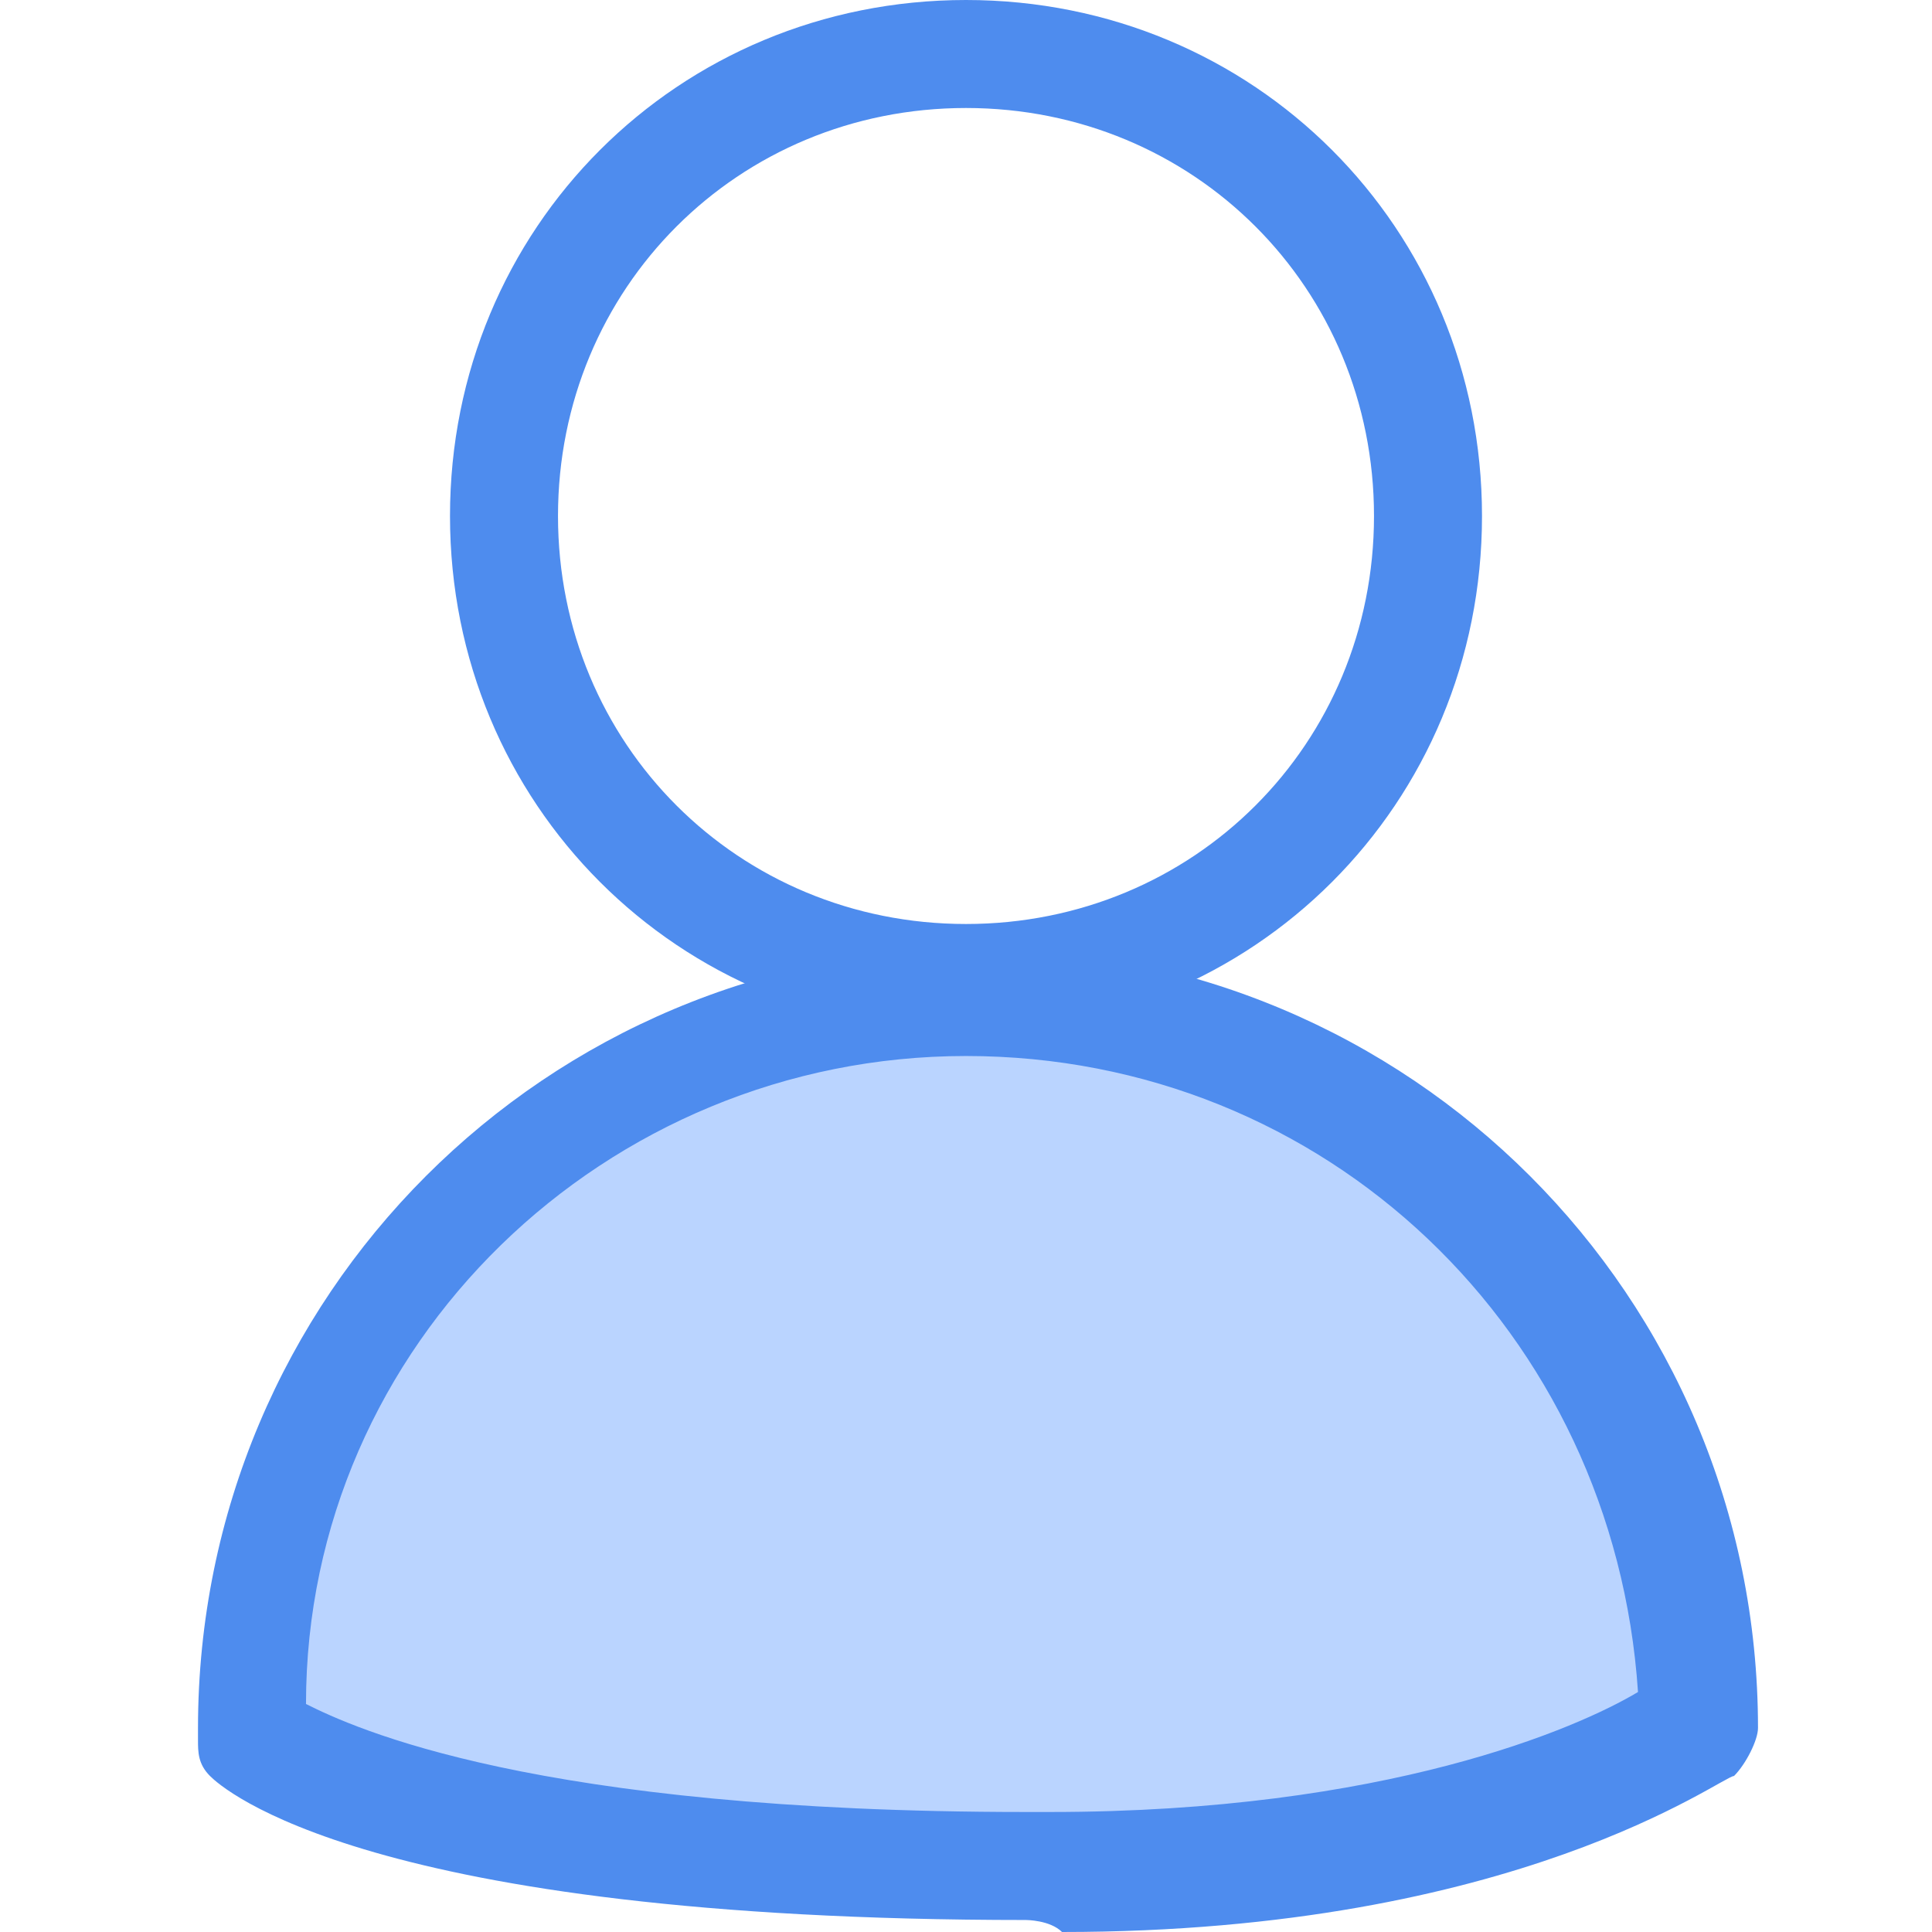 <?xml version="1.0" standalone="no"?><!DOCTYPE svg PUBLIC "-//W3C//DTD SVG 1.1//EN" "http://www.w3.org/Graphics/SVG/1.1/DTD/svg11.dtd"><svg t="1694533725560" class="icon" viewBox="0 0 1024 1024" version="1.1" xmlns="http://www.w3.org/2000/svg" p-id="3819" xmlns:xlink="http://www.w3.org/1999/xlink" width="200" height="200"><path d="M512 546.981c-152.646 0-273.491-120.845-273.491-273.491S359.354 0 512 0s273.491 120.845 273.491 273.491S664.646 546.981 512 546.981zM512 57.242C391.155 57.242 295.752 152.646 295.752 273.491S391.155 489.739 512 489.739s216.248-95.404 216.248-216.248S632.845 57.242 512 57.242z" fill="#4E8CEE" p-id="3820"></path><path d="M512 527.901c-209.888 0-381.615 171.727-381.615 381.615v6.36s63.602 69.963 419.776 69.963c235.329 0 343.453-76.323 343.453-76.323 0-209.888-171.727-381.615-381.615-381.615z" fill="#BAD4FF" p-id="3821"></path><path d="M543.801 1017.64c-349.814 0-426.137-69.963-432.497-76.323-6.36-6.36-6.36-12.72-6.36-19.081v-6.36c0-228.969 184.447-413.416 413.416-413.416s413.416 184.447 413.416 413.416c0 6.36-6.36 19.081-12.72 25.441-6.36 0-114.484 82.683-356.174 82.683-6.36-6.36-19.081-6.36-19.081-6.36z m-381.615-114.484c25.441 12.72 120.845 57.242 381.615 57.242h12.72c178.087 0 279.851-44.522 311.652-63.602-12.72-190.807-165.366-337.093-356.174-337.093-190.807 0-349.814 152.646-349.814 343.453z" fill="#4E8CEE" p-id="3822"></path></svg>